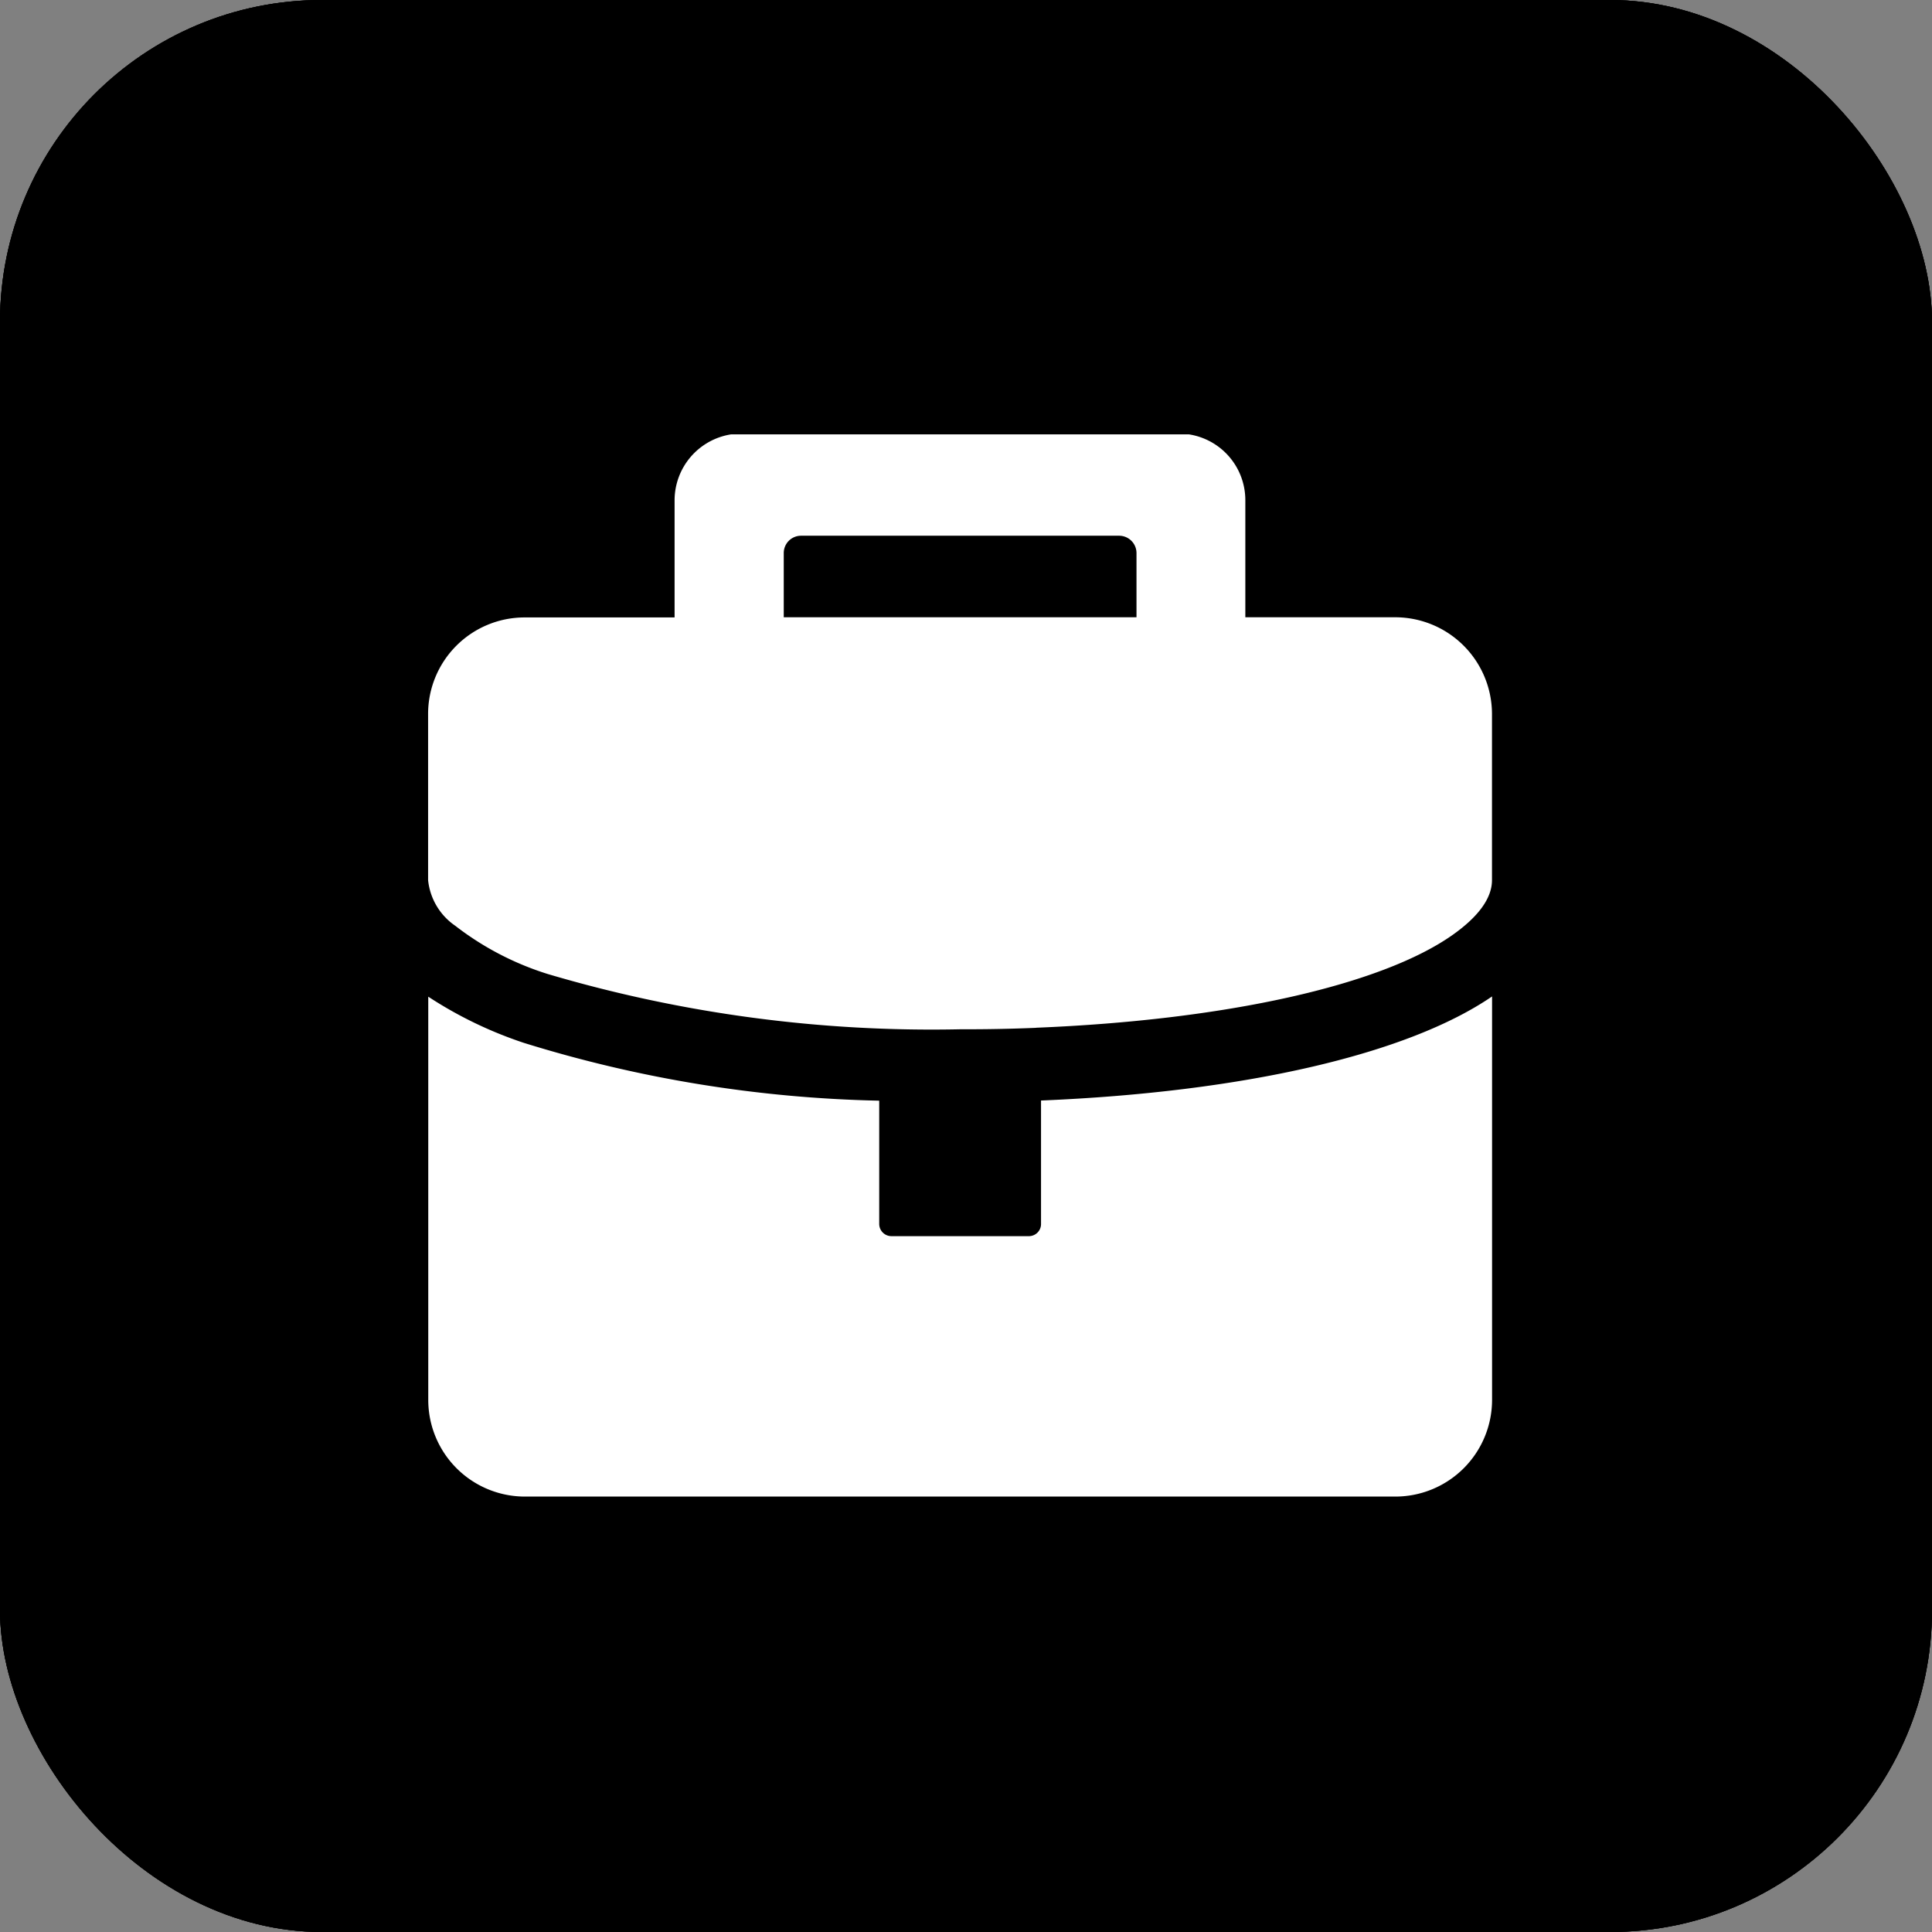 <svg xmlns="http://www.w3.org/2000/svg" fill="none" viewBox="0 0 24 24"><rect x="0" y="0" width="24" height="24" fill="#808080" stroke="none"/><g clip-path="url(#a)"><rect fill="color(display-p3 .347 .71 .979)" rx="4" height="24" width="24"/><rect fill="color(display-p3 1 .602 .362)" rx="4" height="24" width="24"/><rect fill="color(display-p3 .345 .71 .98)" rx="4" height="24" width="24"/><path fill="#fff" d="M17.335 18.591a1.202 1.202 0 0 0 1.2-1.2v-5.013c-1.049.719-3.084 1.189-5.603 1.293v1.535c0 .083-.068.15-.151.15h-1.709a.152.152 0 0 1-.15-.15v-1.533a15.974 15.974 0 0 1-4.414-.718 5.089 5.089 0 0 1-1.188-.574v5.01a1.201 1.201 0 0 0 1.198 1.2h10.817Zm-4.465-5.824c2.357-.095 4.292-.527 5.179-1.156.31-.22.485-.449.485-.678V8.868a1.203 1.203 0 0 0-1.2-1.2H15.47V6.213a.827.827 0 0 0-.7-.817H9.081a.83.83 0 0 0-.701.817V7.67H6.516a1.199 1.199 0 0 0-1.198 1.197v2.066a.783.783 0 0 0 .337.567 3.65 3.65 0 0 0 1.151.6c1.663.492 3.392.723 5.126.686.313.001.625-.005.938-.018ZM9.736 7.669V6.87a.215.215 0 0 1 .214-.215h3.955a.216.216 0 0 1 .213.215v.798H9.735Z" data-follow-fill="#fff"/></g><defs><clipPath id="a"><rect fill="#fff" rx="4" height="24" width="24" data-follow-fill="#fff"/></clipPath></defs></svg>